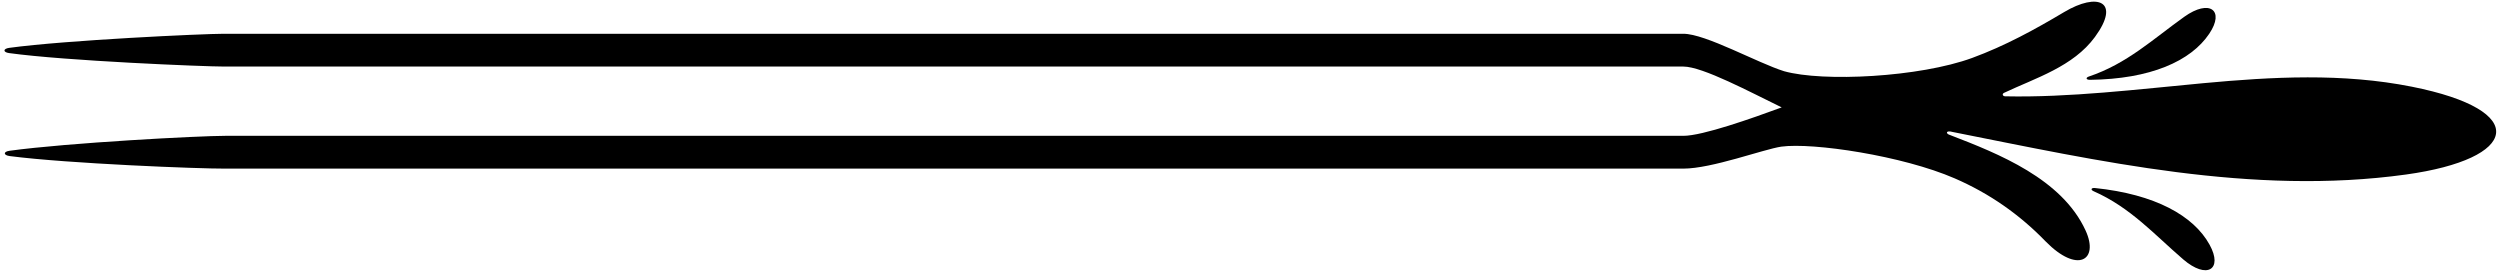 <?xml version="1.0" encoding="UTF-8"?>
<svg xmlns="http://www.w3.org/2000/svg" xmlns:xlink="http://www.w3.org/1999/xlink" width="526pt" height="57pt" viewBox="0 0 526 57" version="1.1">
<g id="surface1">
<path style=" stroke:none;fill-rule:nonzero;fill:rgb(0%,0%,0%);fill-opacity:1;" d="M 507.434 18.238 C 492.867 15.344 478.164 16.145 463.512 17.508 C 449.824 18.785 435.355 20.551 421.91 20.266 C 421.355 20.254 421.18 19.762 421.648 19.535 C 428.301 16.395 436.199 14.027 440.777 7.777 C 446.266 0.281 441.383 -1.695 434.262 2.559 C 428.27 6.133 421.867 9.652 414.941 12.191 C 403.891 16.242 383.59 17.289 375.371 14.984 C 369.777 13.238 358.848 7.105 354.18 7.105 C 334.711 7.105 86.352 7.105 47.102 7.105 C 42.719 7.105 13.844 8.445 1.934 10.07 C 0.625 10.25 0.602 10.988 1.902 11.168 C 13.781 12.809 42.91 14.004 47.203 14.004 C 56.027 14.004 343.938 14.004 354.18 14.004 C 358.238 14.004 368.379 19.449 374.871 22.594 C 368.648 24.879 358.238 28.578 354.18 28.578 C 334.914 28.578 67.996 28.578 47.406 28.578 C 41.938 28.578 14.406 30.027 2.031 31.719 C 0.641 31.906 0.699 32.664 2.051 32.84 C 14.348 34.43 41.965 35.508 47.305 35.477 C 62.418 35.477 346.98 35.477 354.18 35.477 C 360.164 35.477 371.016 31.418 374.77 30.855 C 381.434 29.949 400.27 32.754 411.266 37.527 C 418.422 40.629 424.82 45.023 430.398 50.793 C 437.121 57.637 441.676 54.762 438.82 48.527 C 433.844 37.637 420.496 32.332 410.309 28.418 C 409.246 28.105 409.449 27.359 410.824 27.766 C 441.559 33.855 473.789 41.207 506.203 36.723 C 529.934 33.441 532.621 23.242 507.434 18.238 "/>
<path style=" stroke:none;fill-rule:nonzero;fill:rgb(0%,0%,0%);fill-opacity:1;" d="M 439.73 16.797 C 452.426 16.641 460.918 12.891 464.82 7.105 C 468.156 2.168 464.906 -0.273 459.566 3.535 C 453.027 8.195 447.535 13.402 439.504 16.098 C 438.762 16.348 438.906 16.805 439.73 16.797 "/>
<path style=" stroke:none;fill-rule:nonzero;fill:rgb(0%,0%,0%);fill-opacity:1;" d="M 440.797 39.562 C 439.977 39.477 439.789 39.922 440.508 40.238 C 448.258 43.652 453.258 49.336 459.344 54.57 C 464.316 58.848 467.773 56.715 464.902 51.496 C 461.539 45.379 453.426 40.871 440.797 39.562 "/>
</g>
</svg>
